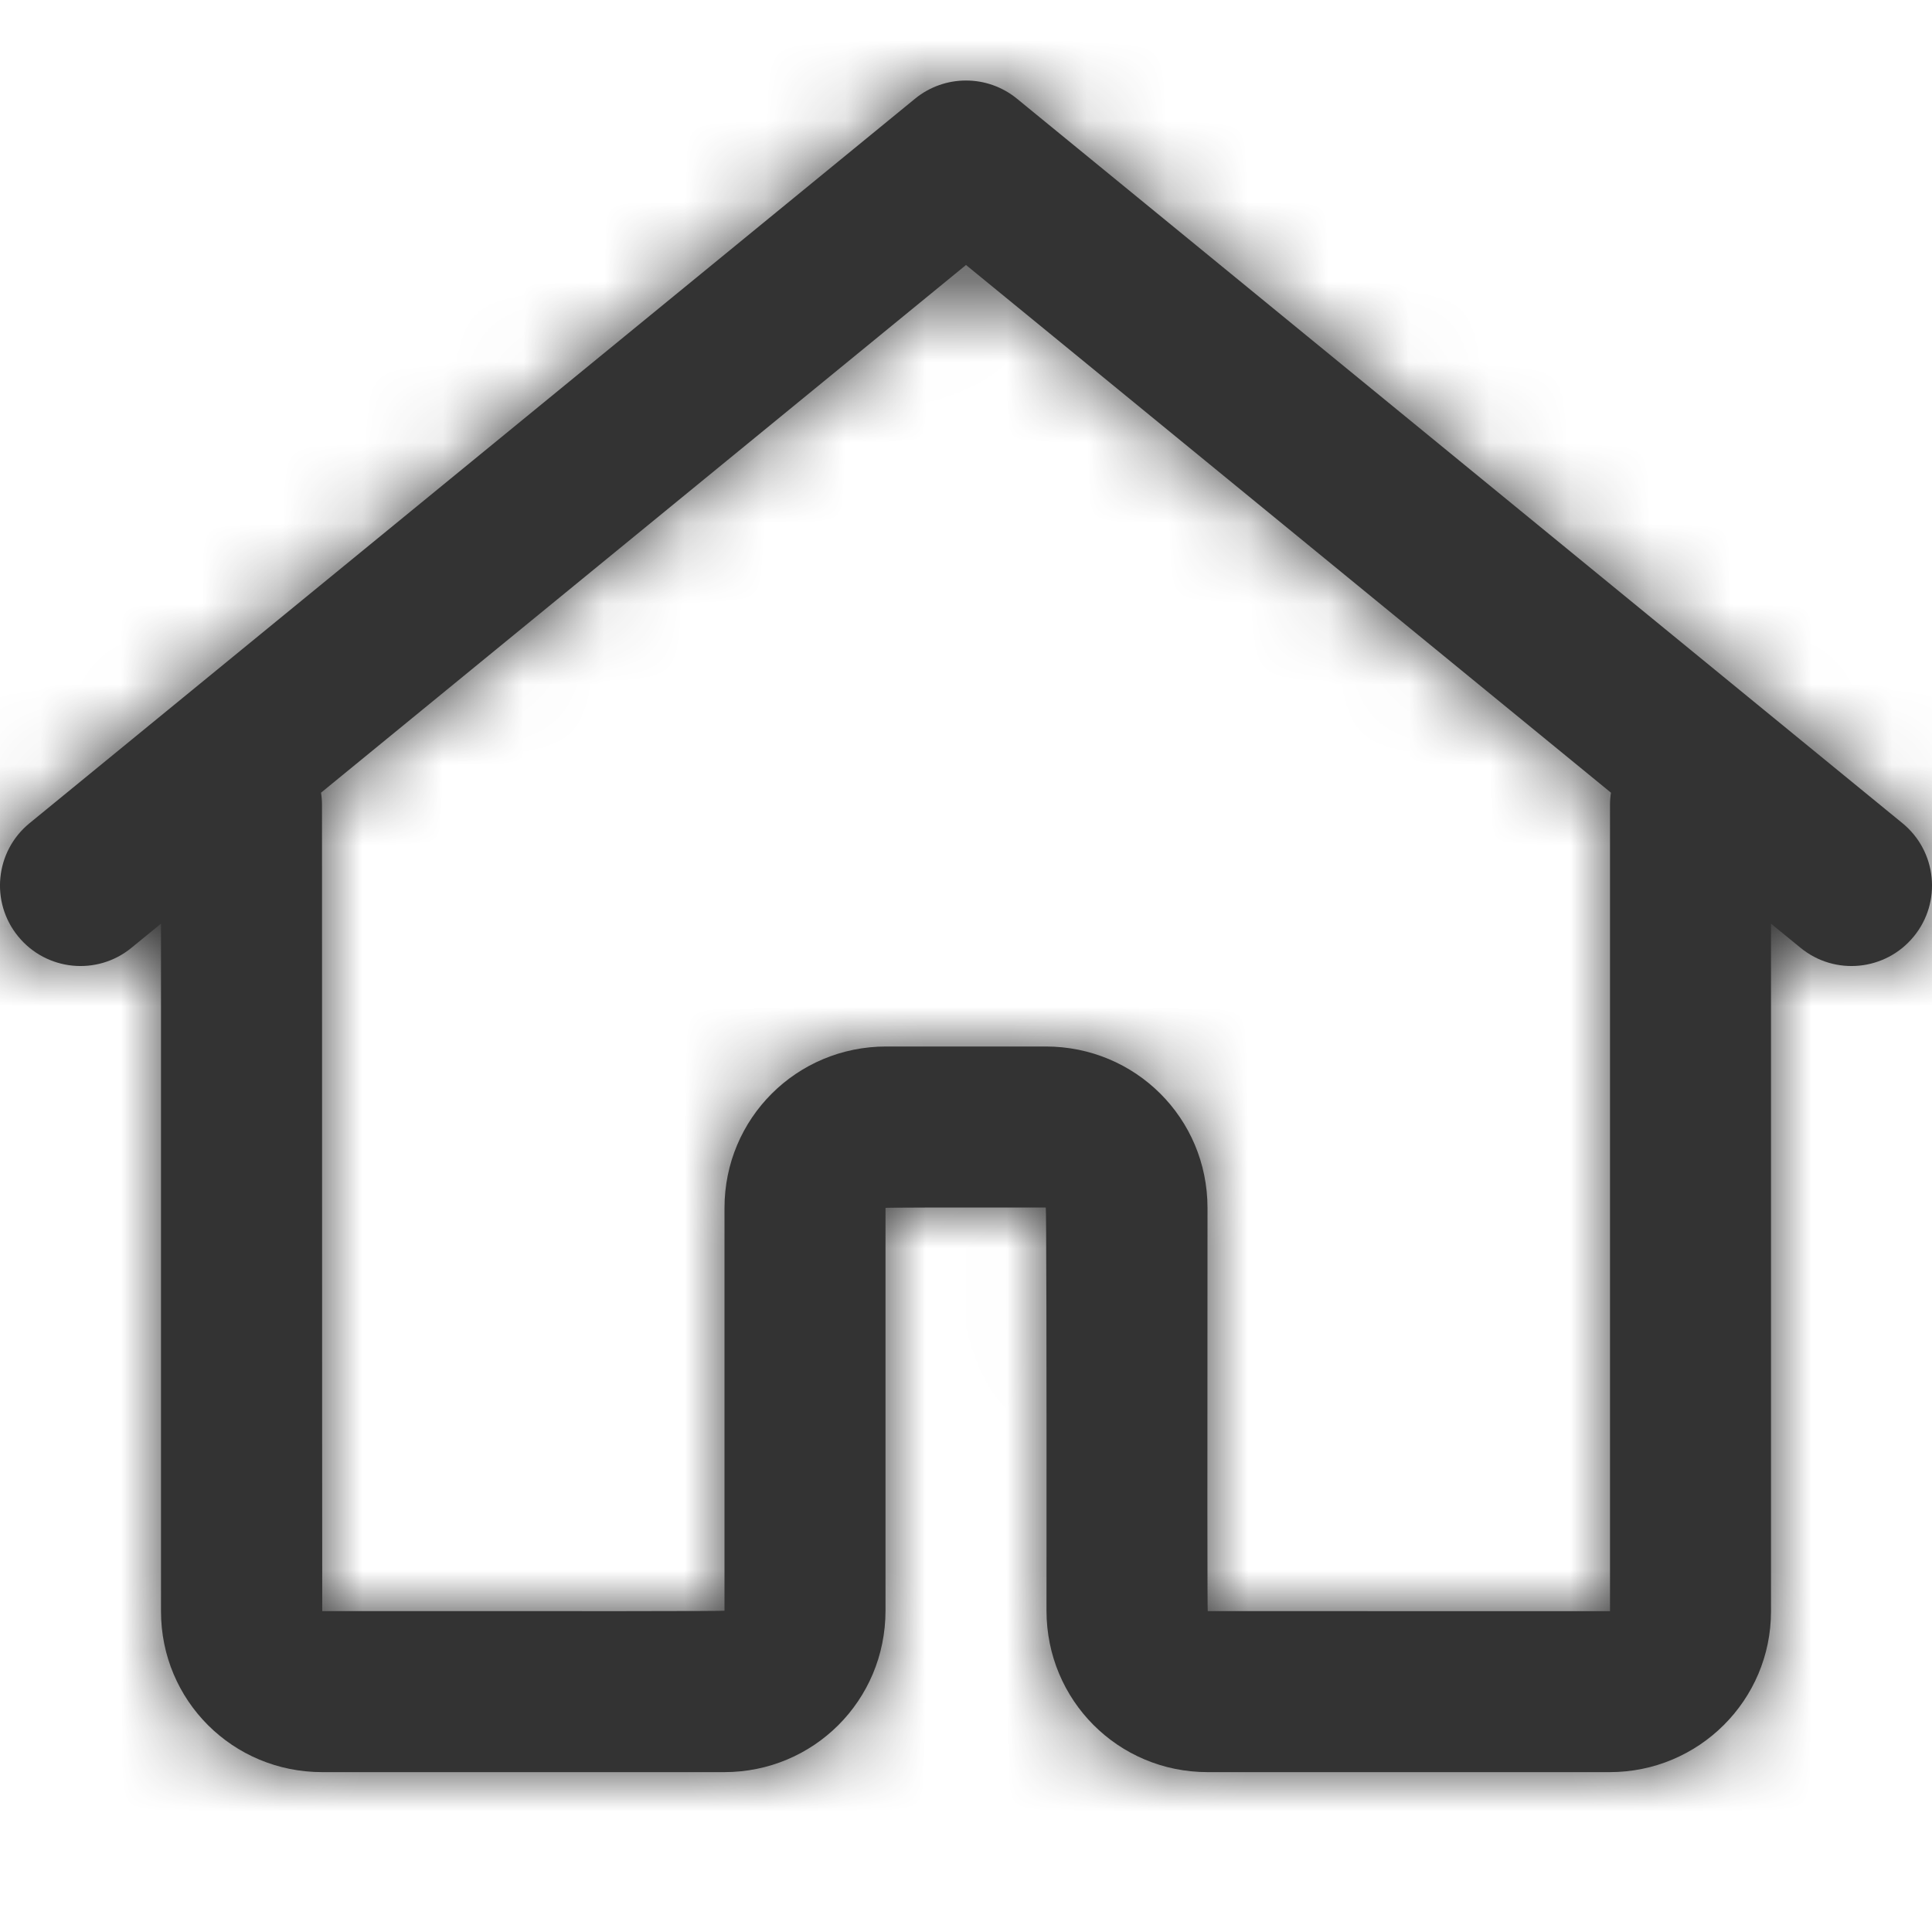 <?xml version="1.0" encoding="UTF-8" standalone="no"?>
<svg width="24px" height="24px" viewBox="0 0 24 24" version="1.1" xmlns="http://www.w3.org/2000/svg" xmlns:xlink="http://www.w3.org/1999/xlink">
    <!-- Generator: Sketch 46.2 (44496) - http://www.bohemiancoding.com/sketch -->
    <title>Atoms/Icons/Home</title>
    <desc>Created with Sketch.</desc>
    <defs>
        <path d="M22,11.474 L22,20.017 C22,21.122 21.102,22.014 19.997,22.014 L15.003,22.014 C13.887,22.014 13,21.118 13,20.009 C13.002,16.67 12.998,15 12.991,15 C11.664,14.999 11,15.001 11,15.005 L11,20.009 C11,21.125 10.106,22.014 8.997,22.014 L4.003,22.014 C2.889,22.014 2,21.123 2,20.017 L2,11.474 L1.633,11.774 C1.206,12.124 0.576,12.061 0.226,11.633 C-0.124,11.206 -0.061,10.576 0.367,10.226 L11.367,1.226 C11.735,0.925 12.265,0.925 12.633,1.226 L14.352,2.632 L18.133,5.726 C20.196,7.414 20.196,7.414 21.914,8.82 C23.289,9.945 23.289,9.945 23.633,10.226 C24.061,10.576 24.124,11.206 23.774,11.633 C23.424,12.061 22.794,12.124 22.367,11.774 C22.226,11.659 22.143,11.591 22,11.474 Z M20.012,9.847 C18.888,8.928 18.638,8.723 16.867,7.274 L13.086,4.18 L11.367,2.774 L12.633,2.774 L3.988,9.847 C3.996,9.897 4,9.948 4,10 C4.001,16.676 4.002,20.014 4.003,20.014 C7.334,20.016 9,20.015 9,20.009 L9,15.005 C9,13.895 9.894,13 11.009,13 L12.991,13 C14.102,13 15,13.888 15,15.005 C14.997,18.344 14.998,20.014 15.003,20.014 L20,20.015 L20,10 C20,9.948 20.004,9.897 20.012,9.847 Z" id="path-1"></path>
    </defs>
    <g id="Symbols" stroke="none" stroke-width="1" fill="none" fill-rule="evenodd">
        <g id="Atoms/Icons/Home">
            <mask id="mask-2" fill="white">
                <use xlink:href="#path-1"></use>
            </mask>
            <use id="Combined-Shape" fill="#333333" fill-rule="nonzero" xlink:href="#path-1"></use>
            <g id="Atoms/Colors/Black" mask="url(#mask-2)" fill="#333333">
                <rect id="Rectangle-5-Copy" x="0" y="0" width="24" height="24"></rect>
            </g>
        </g>
    </g>
</svg>